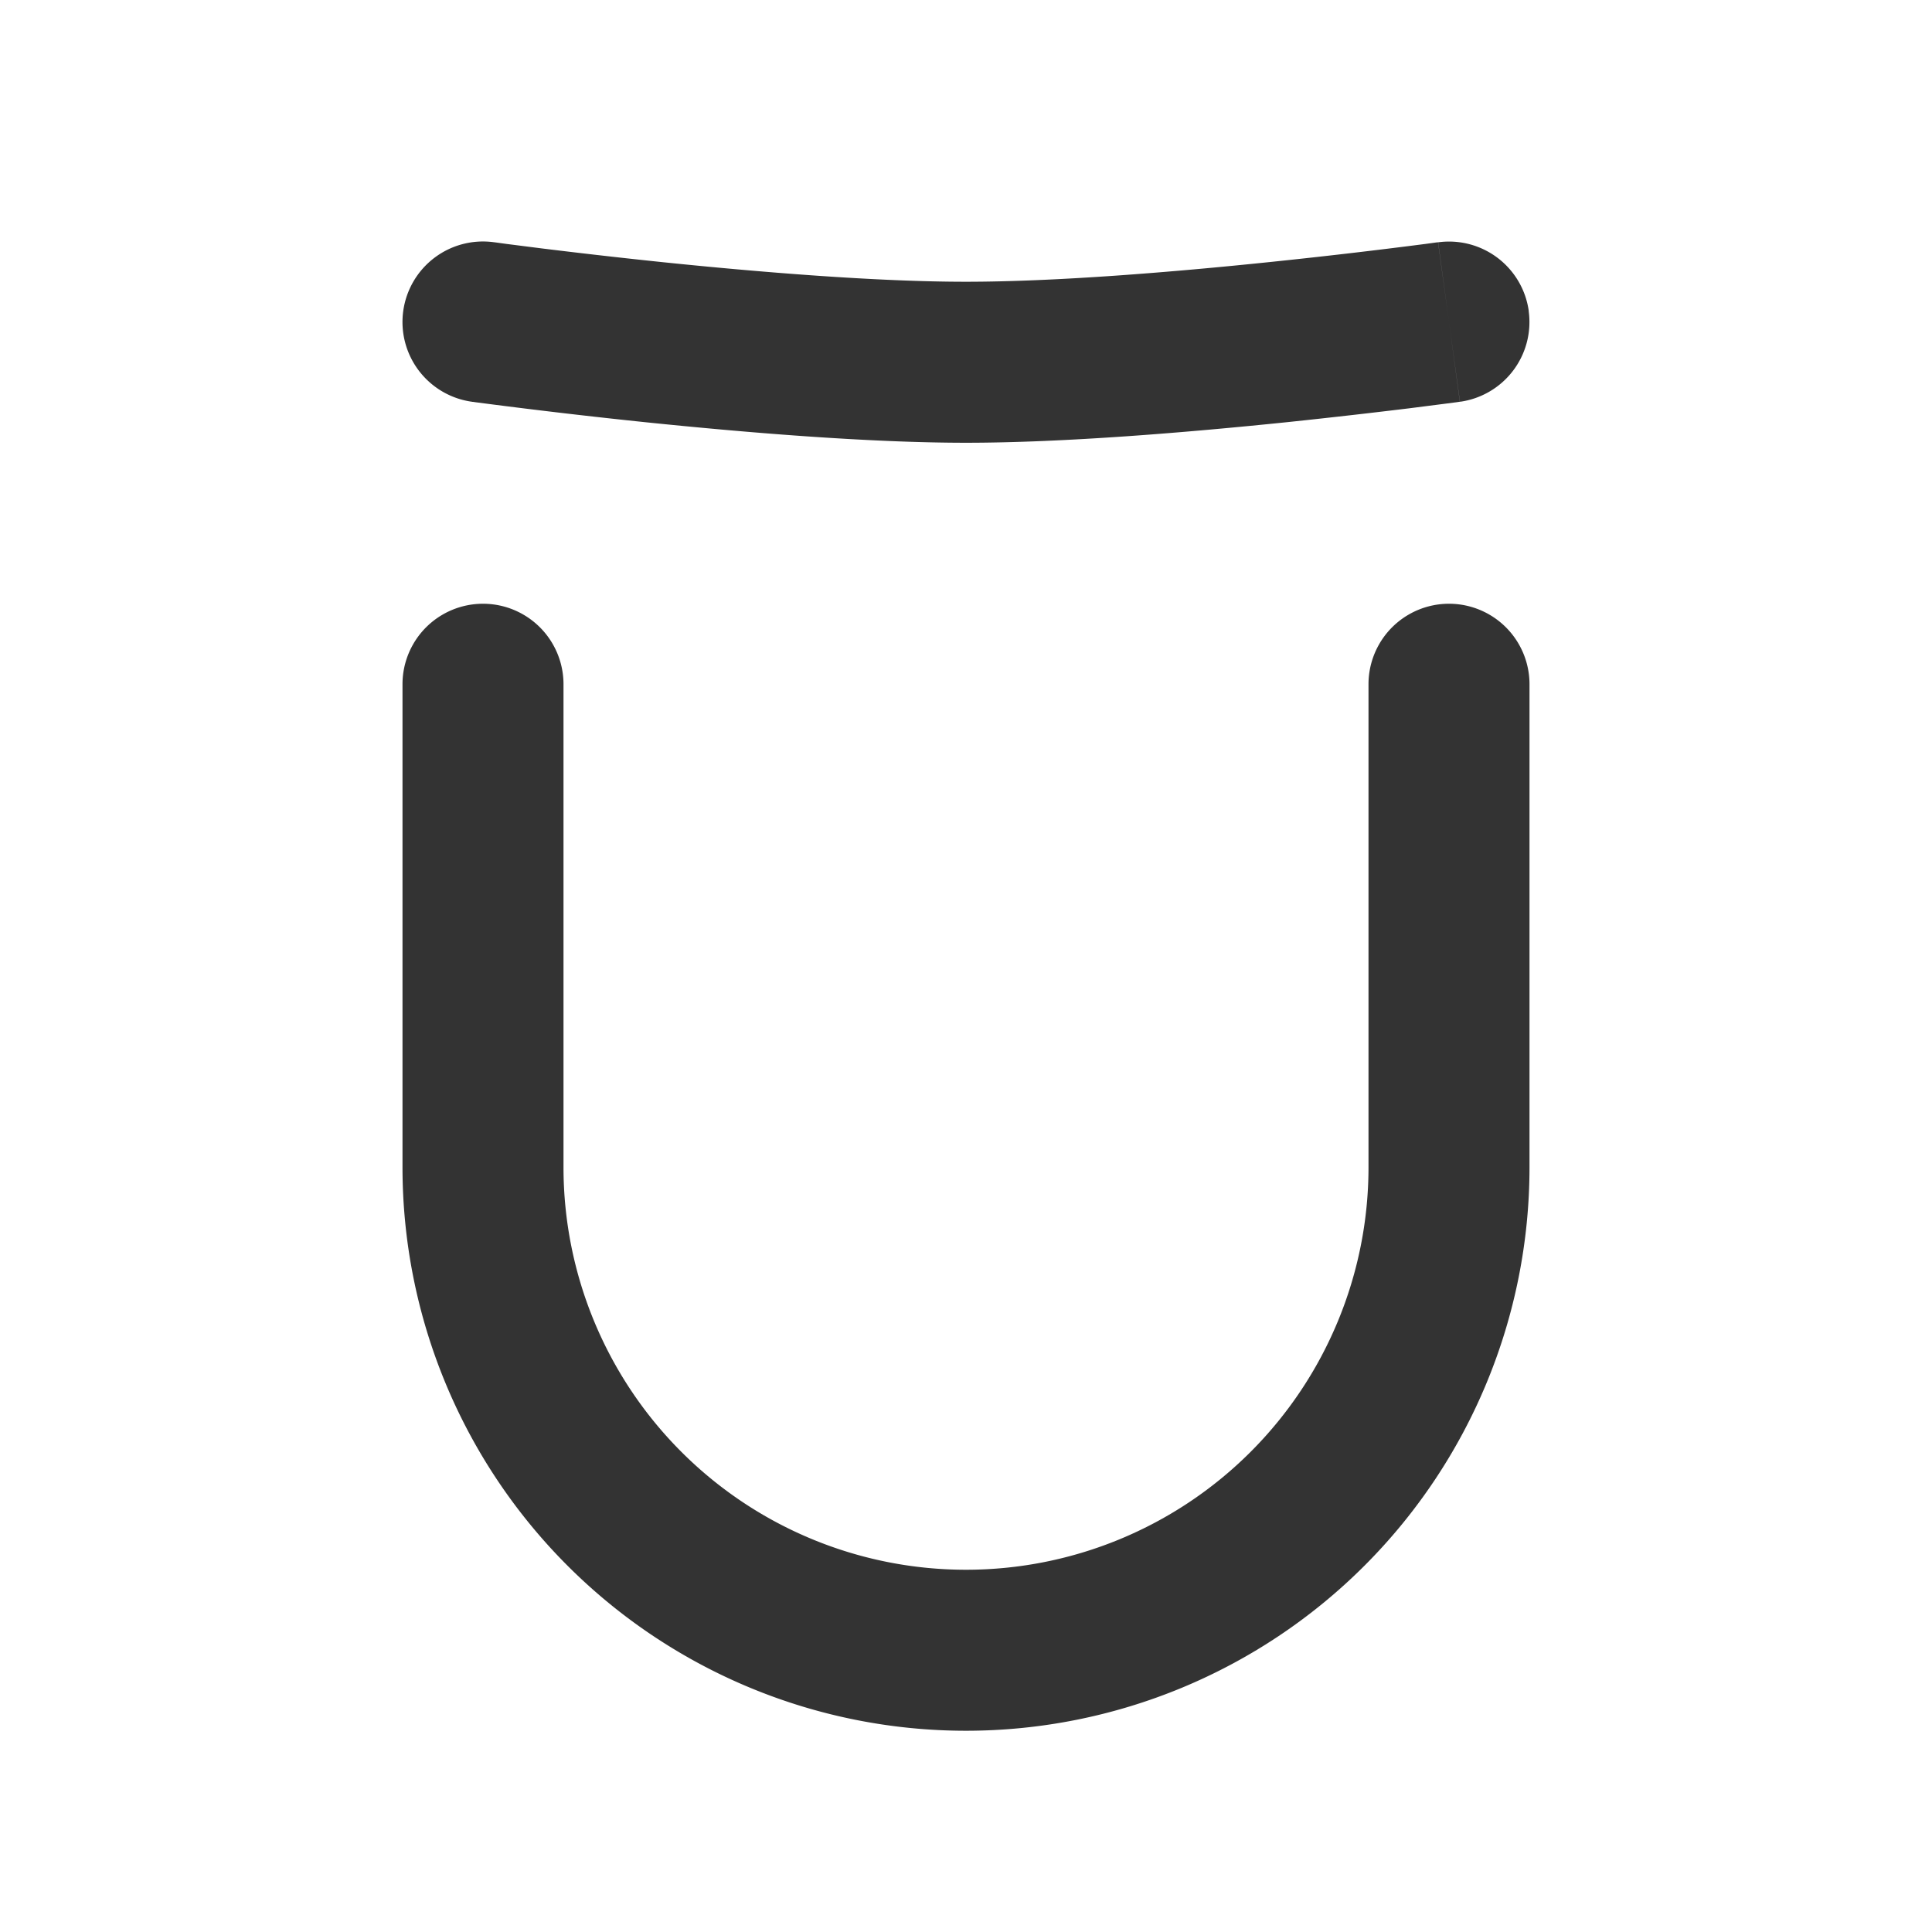 <svg xmlns="http://www.w3.org/2000/svg" width="24" height="24" fill="none" viewBox="0 0 24 24">
  <path fill="#333" fill-rule="evenodd" d="M18.99 3.865a1 1 0 01-.854 1.126L18 4l-.135-.99a1 1 0 011.126.855zm-1.126-.856L18 4l.135.99-.003.001-.008.001-.033.005-.123.016-.453.058c-.385.047-.922.11-1.533.174-1.213.125-2.756.255-3.982.255-1.226 0-2.768-.13-3.982-.255a79.136 79.136 0 01-1.986-.232l-.123-.016-.033-.005h-.008l-.002-.001h-.001l.134-.98-.134.98a1 1 0 01.27-1.982h.002l.008.001.03.004.116.016.44.056c.374.046.898.108 1.493.17C9.425 3.38 10.883 3.5 12 3.5s2.575-.12 3.776-.245a77.113 77.113 0 001.933-.225l.117-.016.03-.004h.008zM7 8.5a1 1 0 00-2 0v6a7 7 0 1014 0v-6a1 1 0 10-2 0v6a5 5 0 11-10 0v-6z"/>
</svg>
